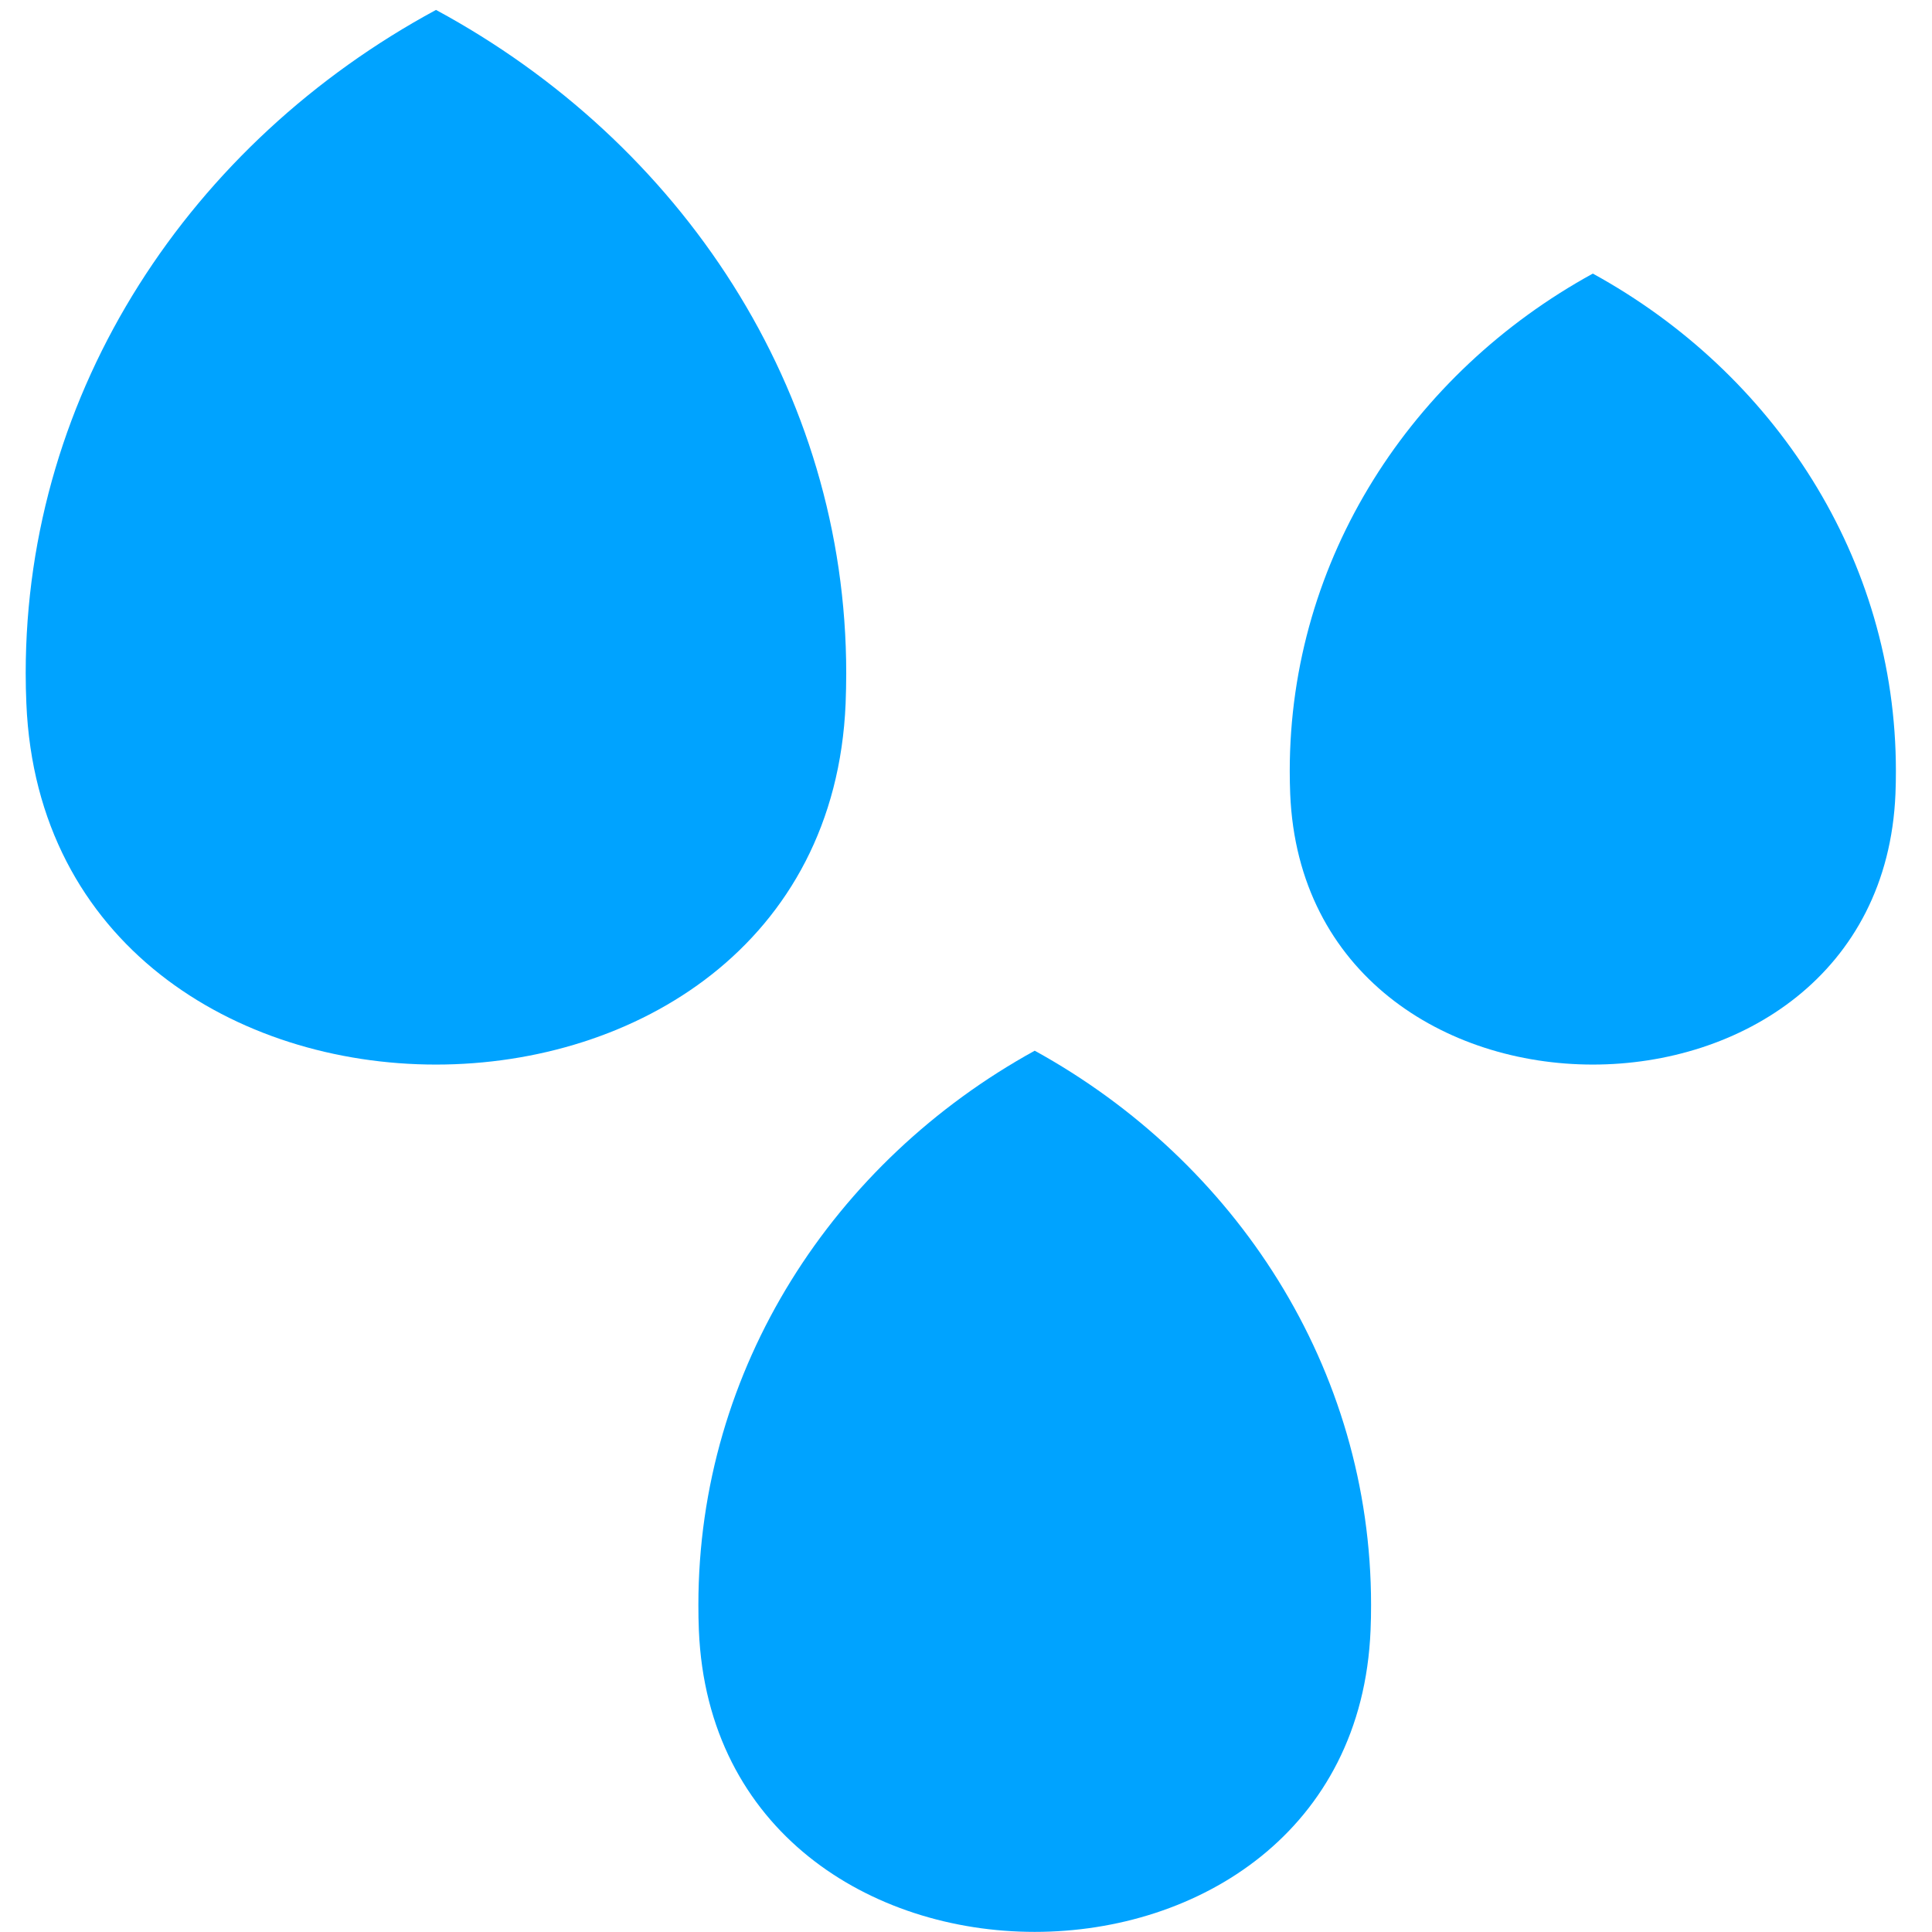 <svg width="110" height="110" viewBox="0 0 152 156" fill="none" xmlns="http://www.w3.org/2000/svg">
<path d="M81.549 84.839C65.318 93.778 54.391 110.465 54.391 129.589C54.391 130.272 54.401 130.951 54.43 131.626C55.758 164.112 107.339 164.112 108.667 131.626C108.697 130.951 108.707 130.272 108.707 129.589C108.712 110.465 97.779 93.778 81.549 84.839Z" fill="#00A3FF"/>
<path d="M33.205 0.801C13.409 11.5 0.075 31.471 0.075 54.359C0.075 55.178 0.093 55.99 0.129 56.803C1.743 95.678 64.66 95.678 66.28 56.803C66.31 55.99 66.329 55.178 66.329 54.359C66.329 31.471 53 11.5 33.205 0.801Z" fill="#00A3FF"/>
<path d="M126.613 22.091C111.988 30.115 102.141 45.093 102.141 62.26C102.141 62.873 102.154 63.483 102.177 64.092C103.374 93.248 149.853 93.248 151.05 64.092C151.076 63.483 151.085 62.873 151.085 62.26C151.09 45.093 141.243 30.115 126.613 22.091Z" fill="#00A3FF"/>
</svg>
